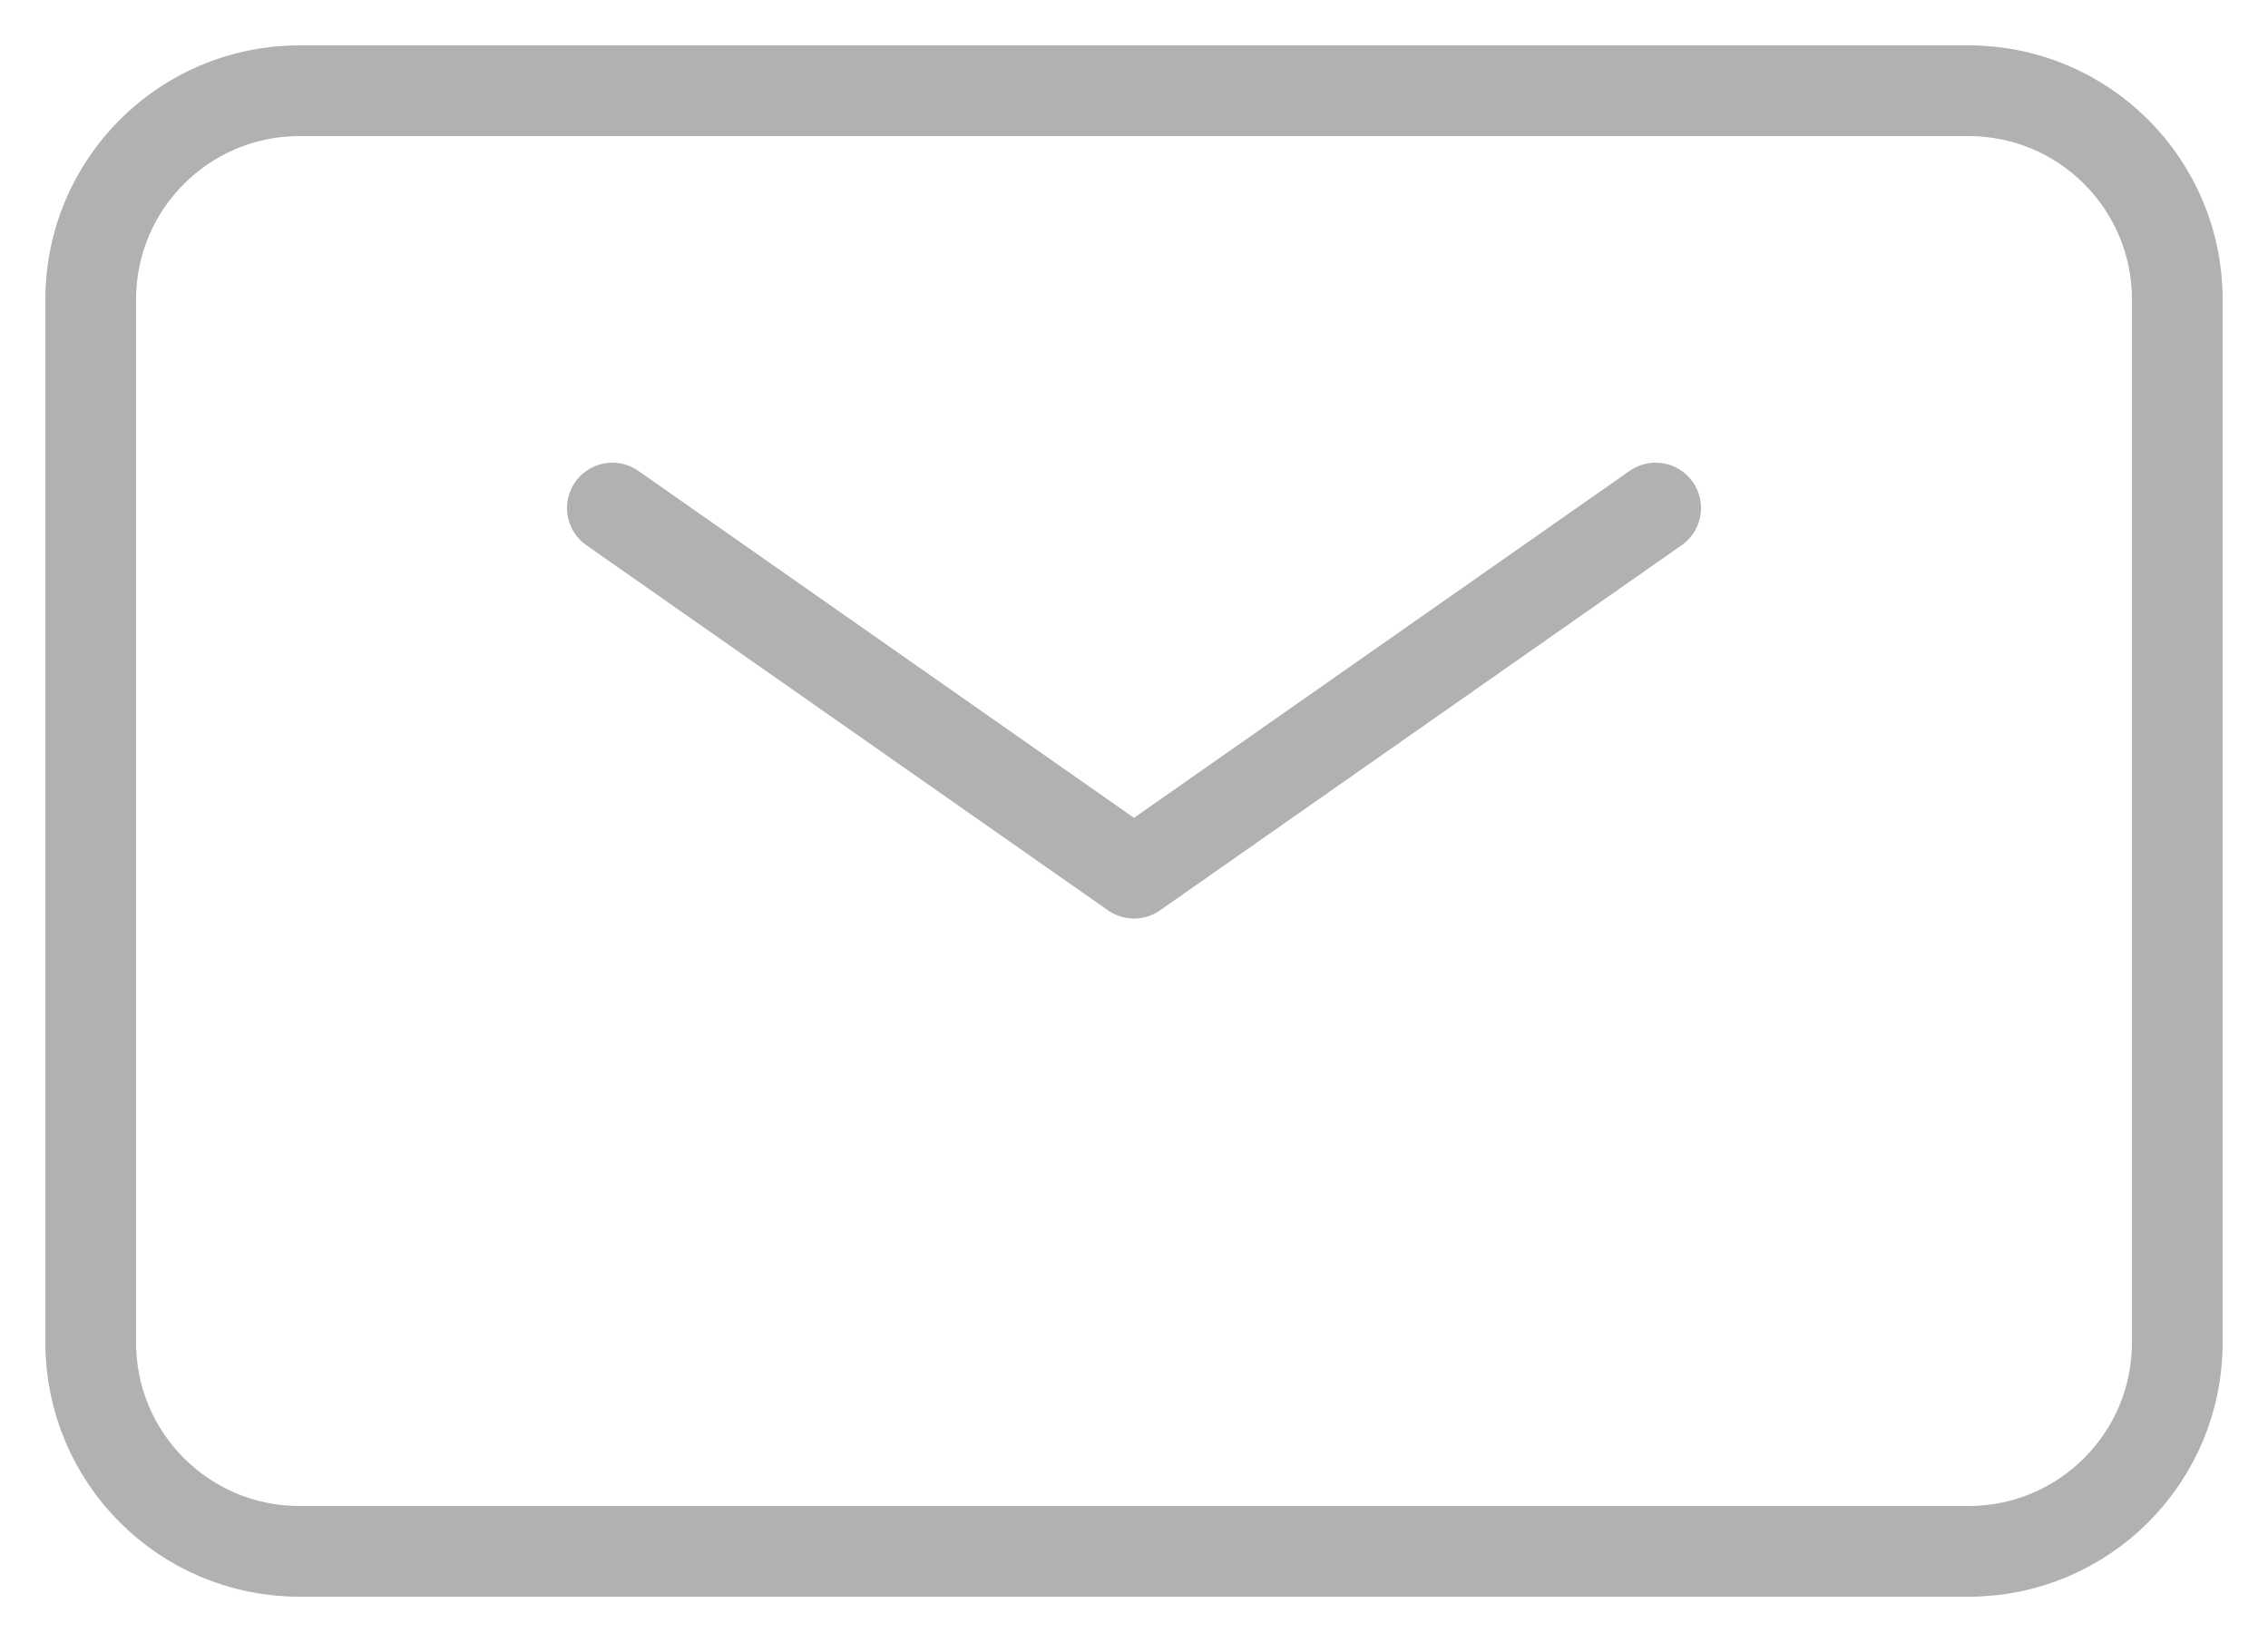 <svg width="25" height="18" viewBox="0 0 25 18" fill="none" xmlns="http://www.w3.org/2000/svg">
<path d="M6.75 5.6L12.5 9.625L18.25 5.6" stroke="#B1B1B1" stroke-linecap="round" stroke-linejoin="round"/>
<path d="M1 14.8V3.3C1 2.03 2.03 1 3.3 1H21.7C22.97 1 24 2.03 24 3.3V14.8C24 16.07 22.97 17.1 21.7 17.1H3.3C2.03 17.1 1 16.07 1 14.8Z" stroke="#B1B1B1"/>
</svg>
